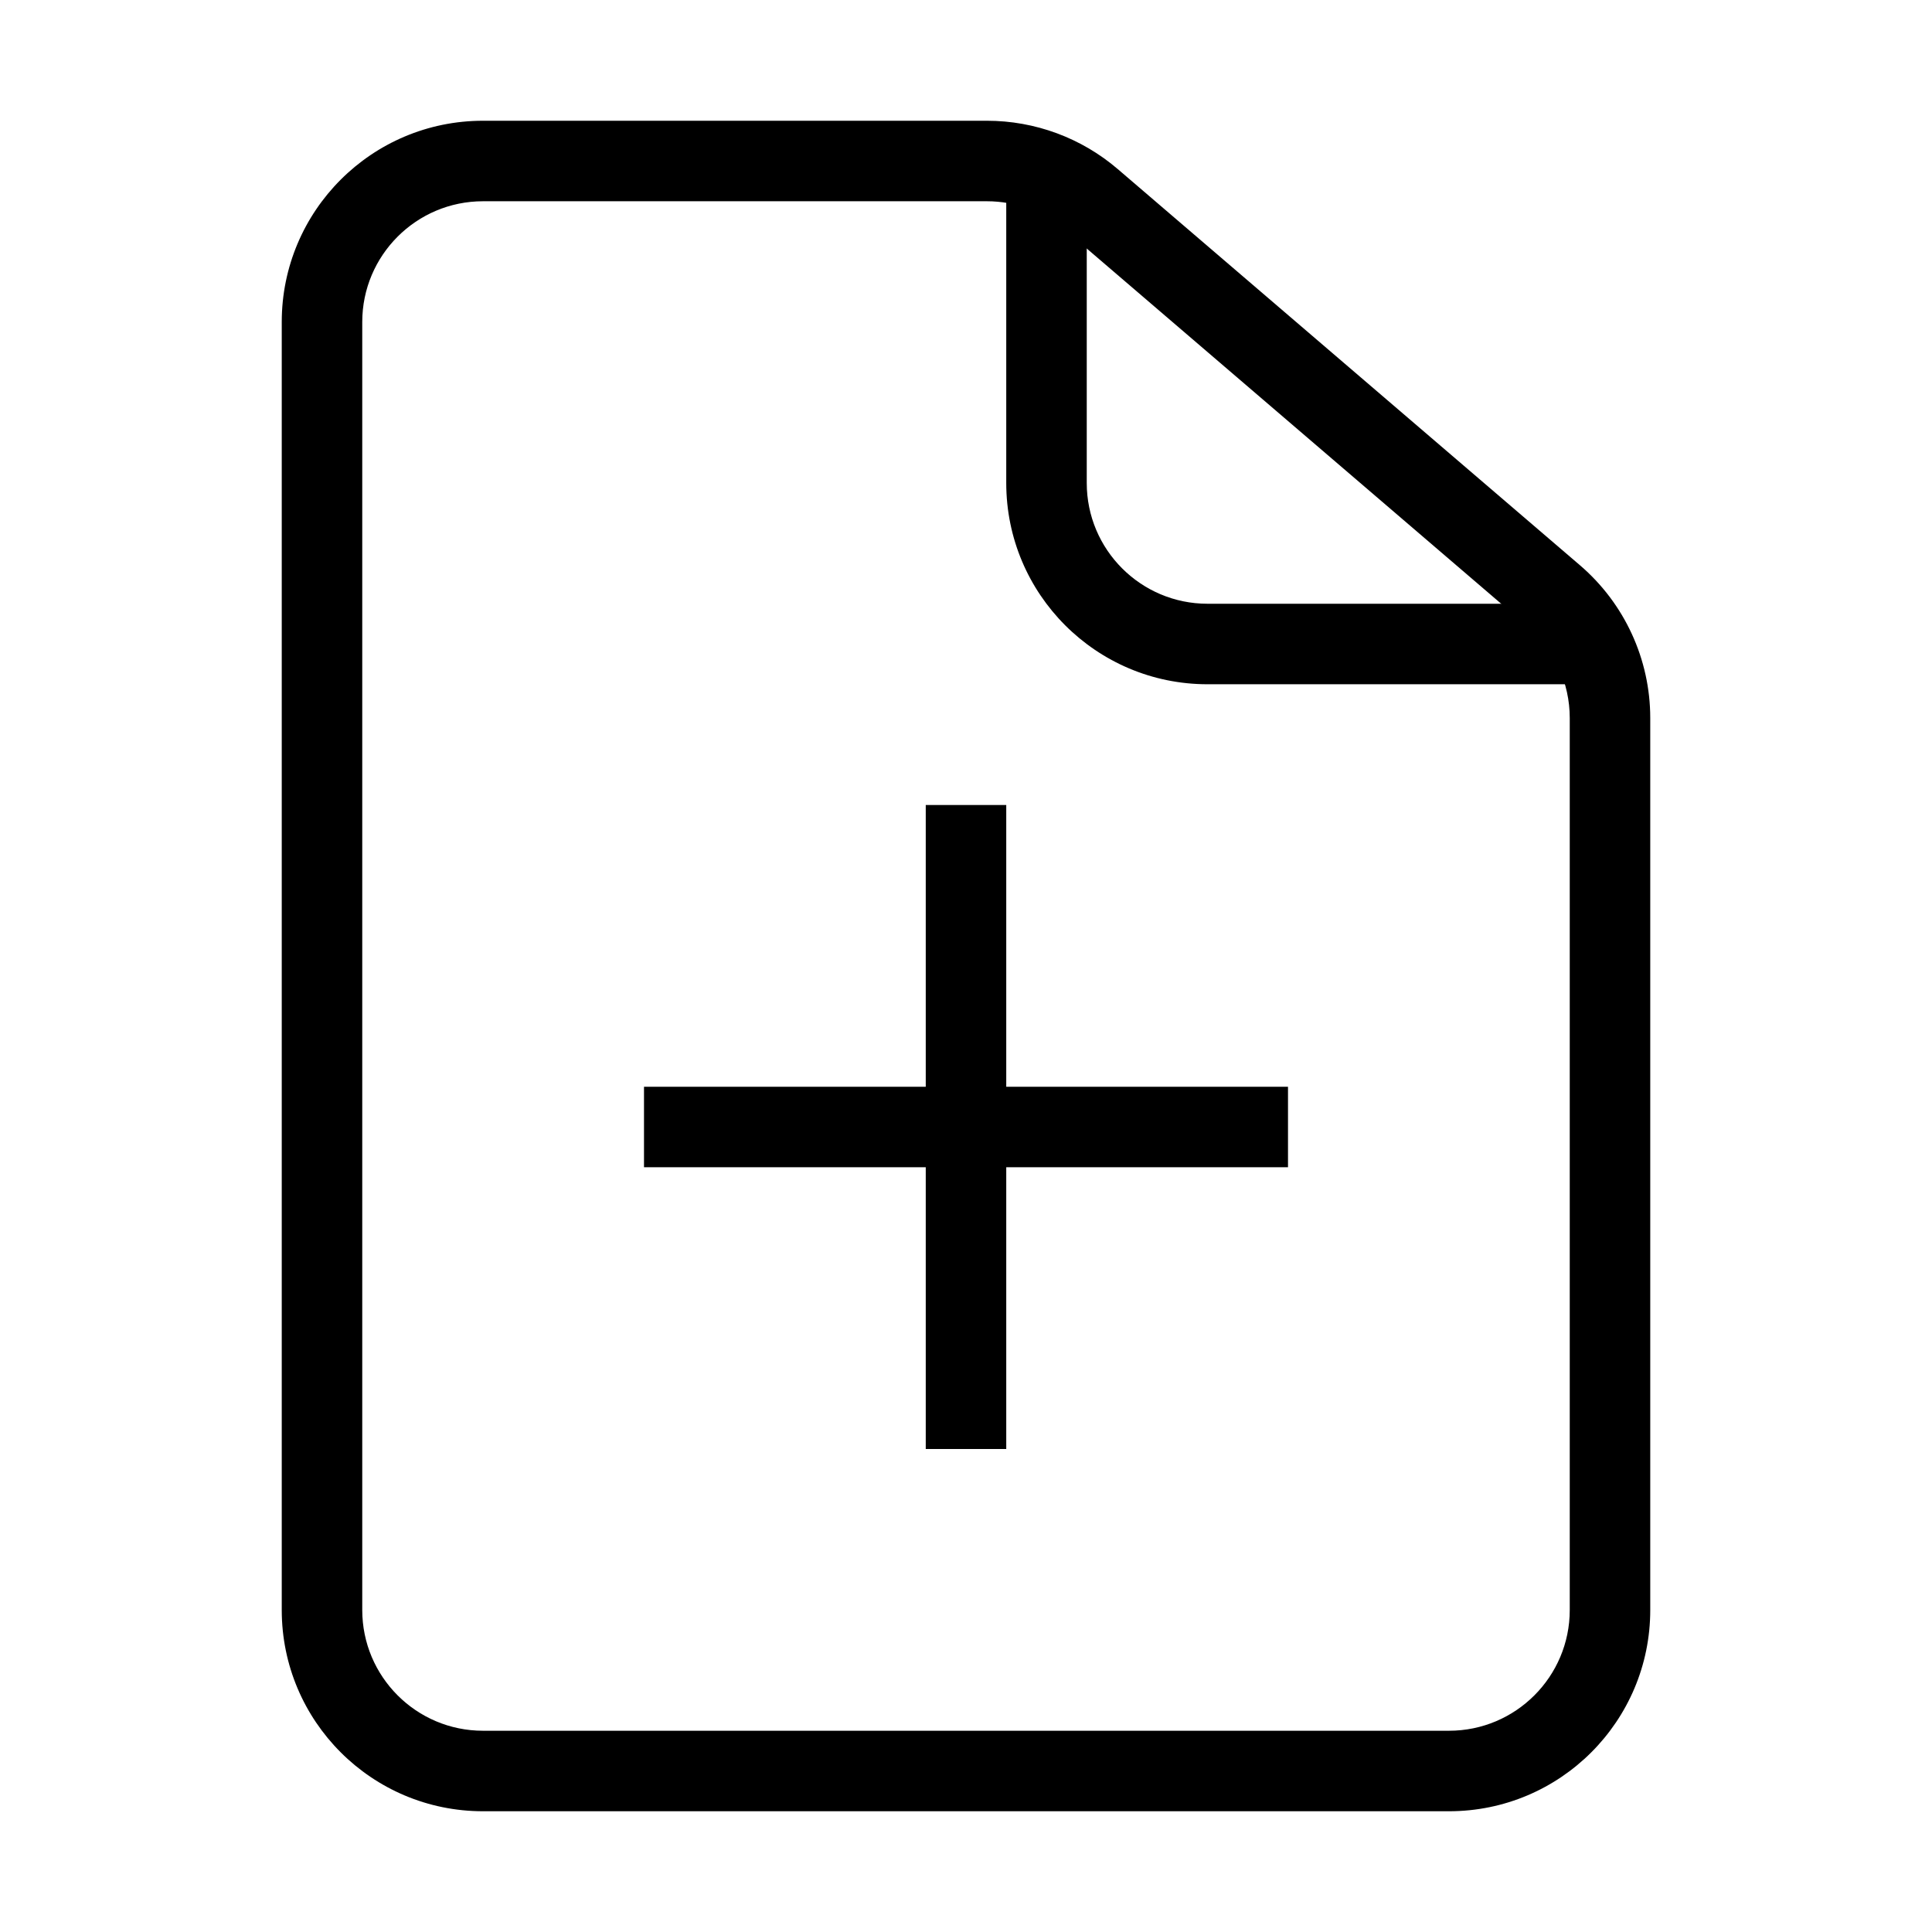 <svg xmlns="http://www.w3.org/2000/svg" xmlns:xlink="http://www.w3.org/1999/xlink" fill="none" version="1.1" width="24" height="24" viewBox="0 0 24 24"><defs><clipPath id="master_svg0_0_7815"><rect x="0" y="0" width="24" height="24" rx="0"/></clipPath></defs><g clip-path="url(#master_svg0_0_7815)"><g><g><path d="M13.236,2.861C13.236,2.861,18.976,7.781,18.976,7.781C19.309,8.066,19.5,8.482,19.5,8.92C19.5,8.92,19.5,20,19.5,20C19.5,20.828,18.828,21.5,18,21.5C18,21.5,6,21.5,6,21.5C5.172,21.5,4.5,20.828,4.5,20C4.5,20,4.5,4,4.5,4C4.5,3.172,5.172,2.5,6,2.5C6,2.5,12.26,2.5,12.26,2.5C12.618,2.5,12.964,2.628,13.236,2.861ZM6,22.5C6,22.5,18,22.5,18,22.5C19.381,22.5,20.5,21.381,20.5,20C20.5,20,20.5,8.92,20.5,8.92C20.5,8.19,20.181,7.497,19.627,7.022C19.627,7.022,13.887,2.102,13.887,2.102C13.434,1.713,12.857,1.5,12.26,1.5C12.26,1.5,6,1.5,6,1.5C4.619,1.5,3.5,2.619,3.5,4C3.5,4,3.5,20,3.5,20C3.5,21.381,4.619,22.5,6,22.5Z" fill-rule="evenodd" fill="#000000" fill-opacity="1"/></g><g><path d="M19.5,8.5C19.5,8.5,19.5,7.5,19.5,7.5C19.5,7.5,15,7.5,15,7.5C14.172,7.5,13.5,6.828,13.5,6C13.5,6,13.5,2.5,13.5,2.5C13.5,2.5,12.5,2.5,12.5,2.5C12.5,2.5,12.5,6,12.5,6C12.5,7.381,13.619,8.5,15,8.5C15,8.5,19.5,8.5,19.5,8.5Z" fill-rule="evenodd" fill="#000000" fill-opacity="1"/></g><g><path d="M12.5,10C12.5,10,11.5,10,11.5,10C11.5,10,11.5,18,11.5,18C11.5,18,12.5,18,12.5,18C12.5,18,12.5,10,12.5,10Z" fill-rule="evenodd" fill="#000000" fill-opacity="1"/></g><g><path d="M8,13.5C8,13.5,8,14.5,8,14.5C8,14.5,16,14.5,16,14.5C16,14.5,16,13.5,16,13.5C16,13.5,8,13.5,8,13.5Z" fill-rule="evenodd" fill="#000000" fill-opacity="1"/></g></g></g></svg>